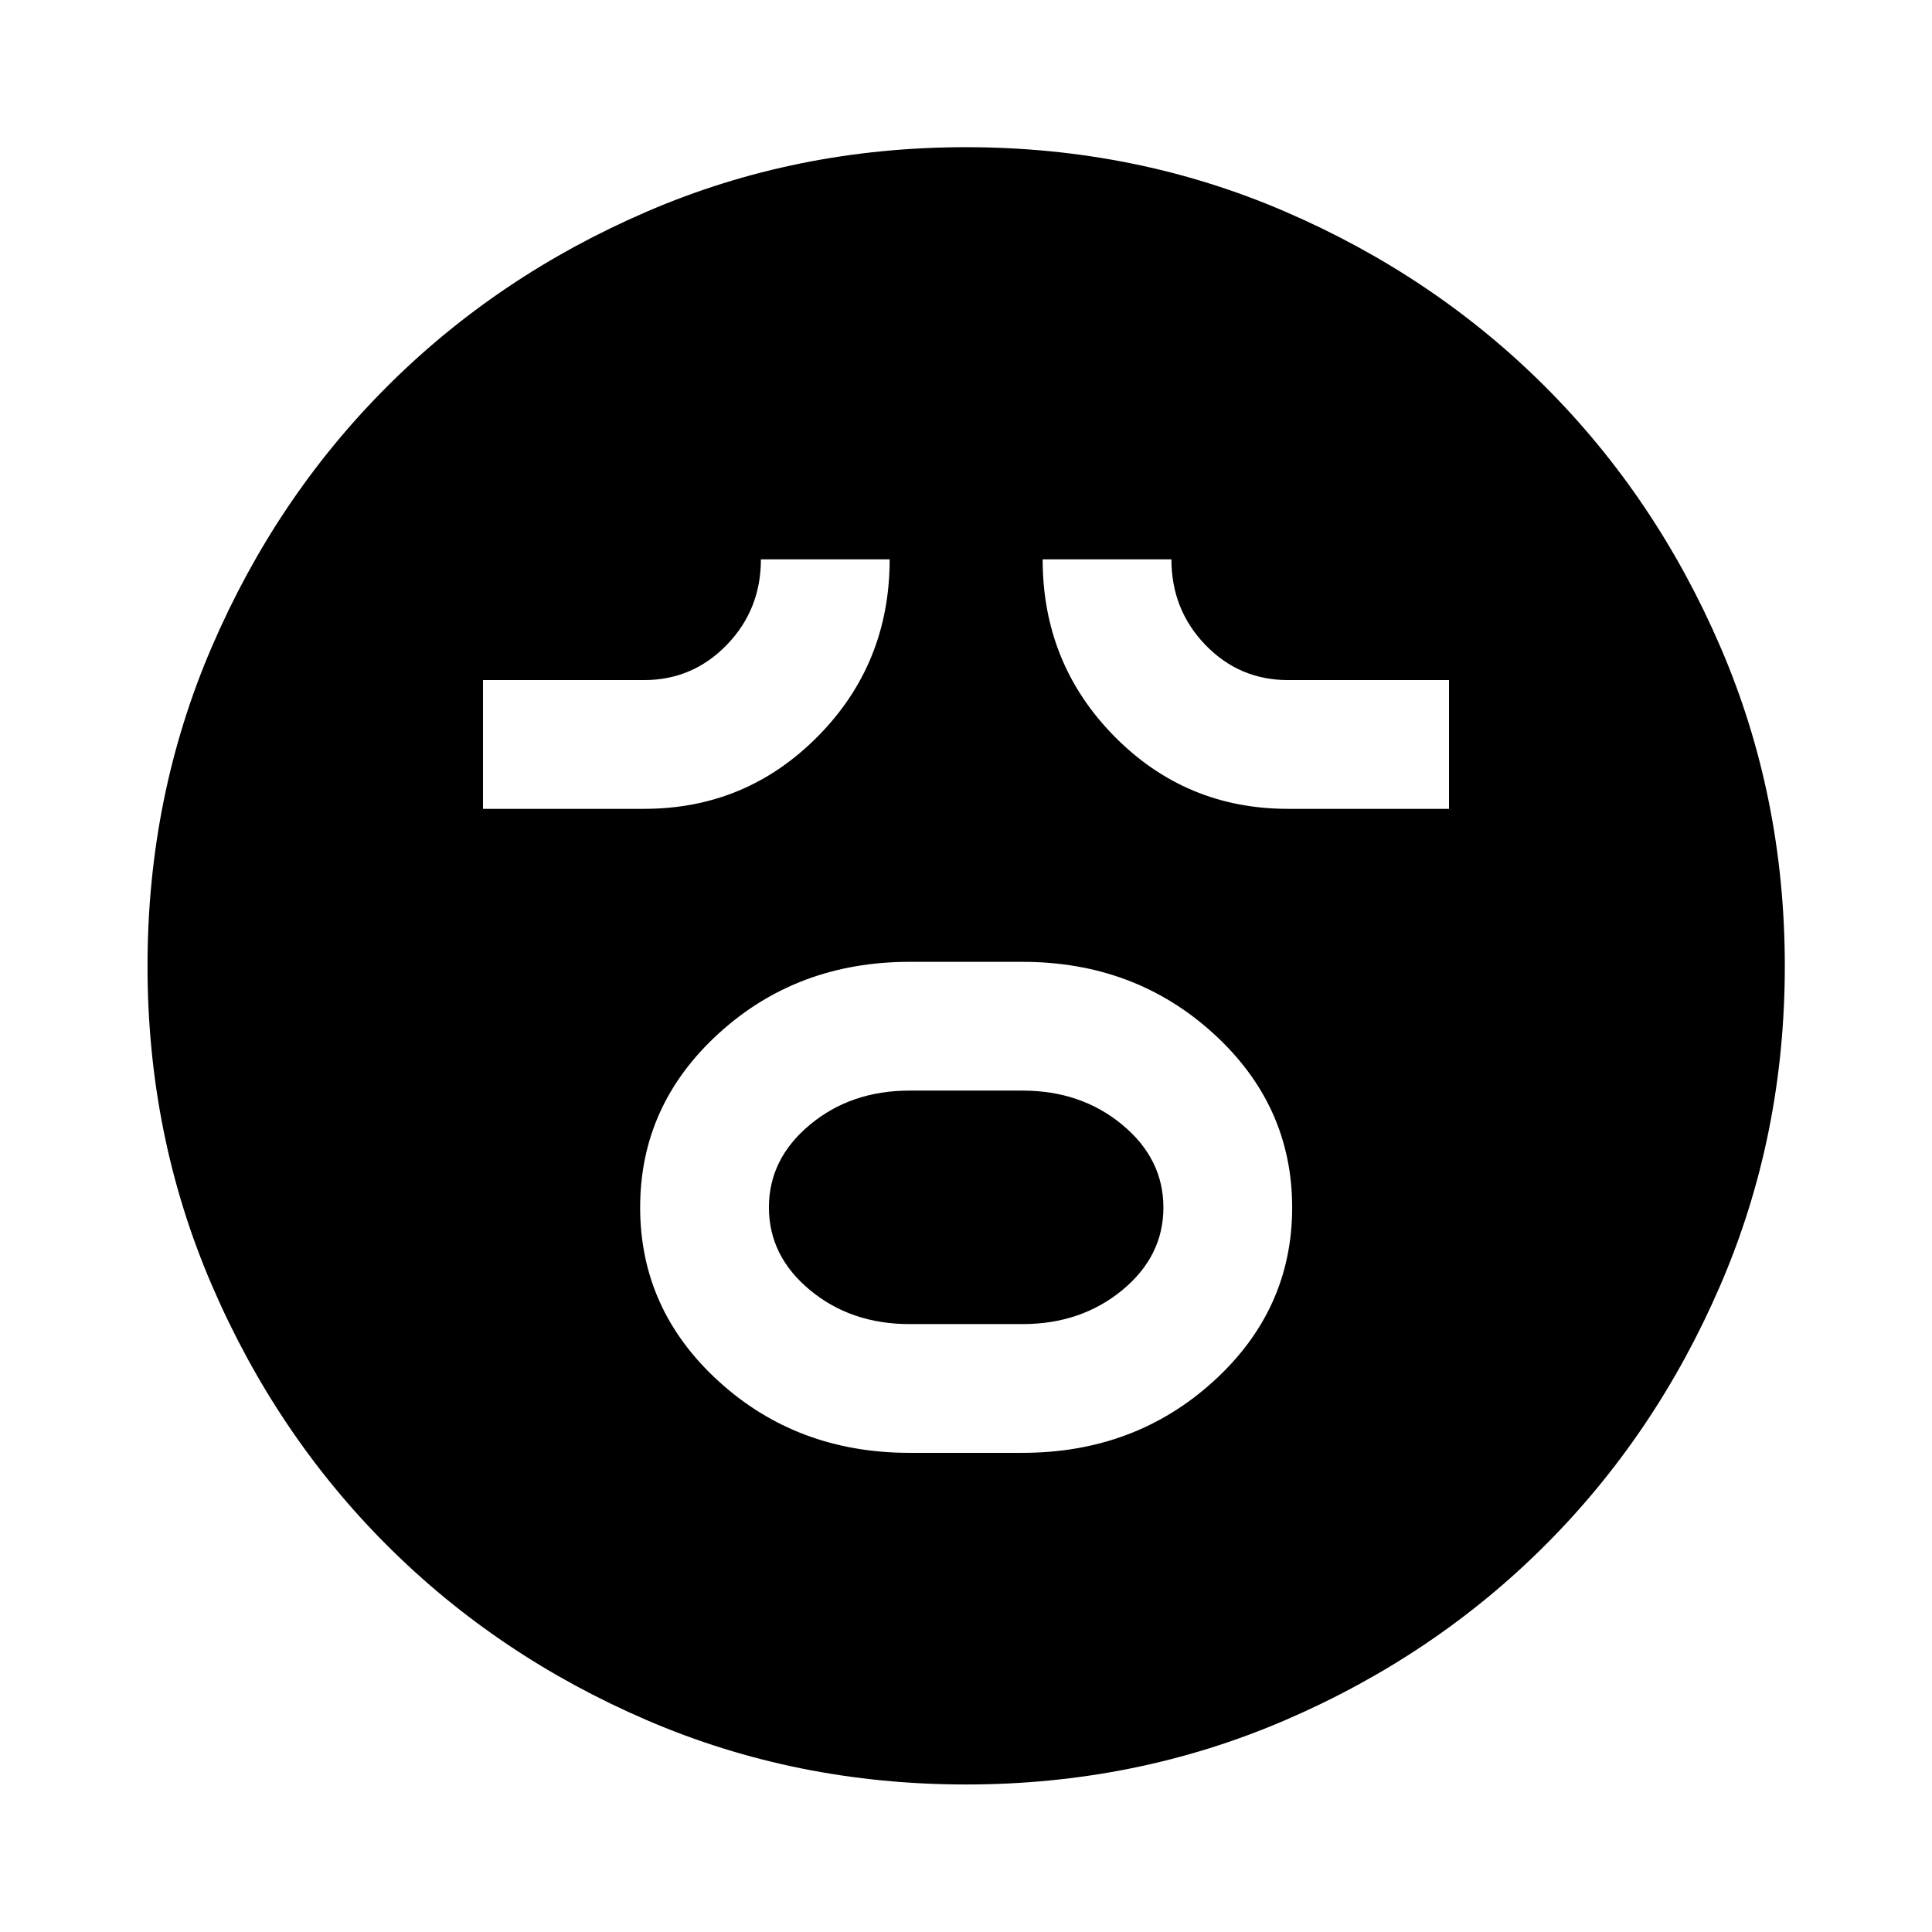 <svg xmlns="http://www.w3.org/2000/svg" height="40" viewBox="0 -960 960 960" width="40"><path d="M452-238.09h56q55.86 0 94.97-35.55 39.1-35.56 39.1-86.36t-39.1-86.43q-39.09-35.64-94.97-35.64h-56q-55.88 0-94.89 35.59-39.02 35.59-39.02 86.43 0 50.85 39.02 86.41 39.01 35.55 94.89 35.55Zm-.08-63.98q-29.08 0-49.47-16.91-20.38-16.91-20.38-41.07 0-24.15 20.38-41.09 20.39-16.95 49.47-16.95h56.16q29.08 0 49.55 16.95 20.46 16.94 20.46 41.14t-20.46 41.07q-20.47 16.86-49.55 16.86h-56.16ZM240-558.09h80q50.8 0 86.43-36.07 35.64-36.08 35.64-87.91h-63.98q0 25-16.95 42.5-16.94 17.5-41.14 17.5h-80v63.98Zm400 0h80v-63.98h-80q-24.2 0-41.07-17.5-16.86-17.5-16.86-42.5h-63.98q0 51.75 35.55 87.87 35.56 36.11 86.36 36.11ZM480-73.3q-84.36 0-158.55-31.94-74.2-31.94-129.23-86.98-55.04-55.03-86.98-129.23Q73.3-395.64 73.3-480q0-84.36 31.94-158.55 31.94-74.2 86.95-129.24 55.01-55.05 129.22-87.06 74.2-32.01 158.57-32.01 84.38 0 158.59 32 74.21 32 129.25 87.02 55.03 55.03 87.03 129.25 32.01 74.22 32.01 158.61 0 84.38-32.01 158.57-32.01 74.2-87.06 129.21-55.04 55.02-129.24 86.96Q564.36-73.3 480-73.3Z"/></svg>